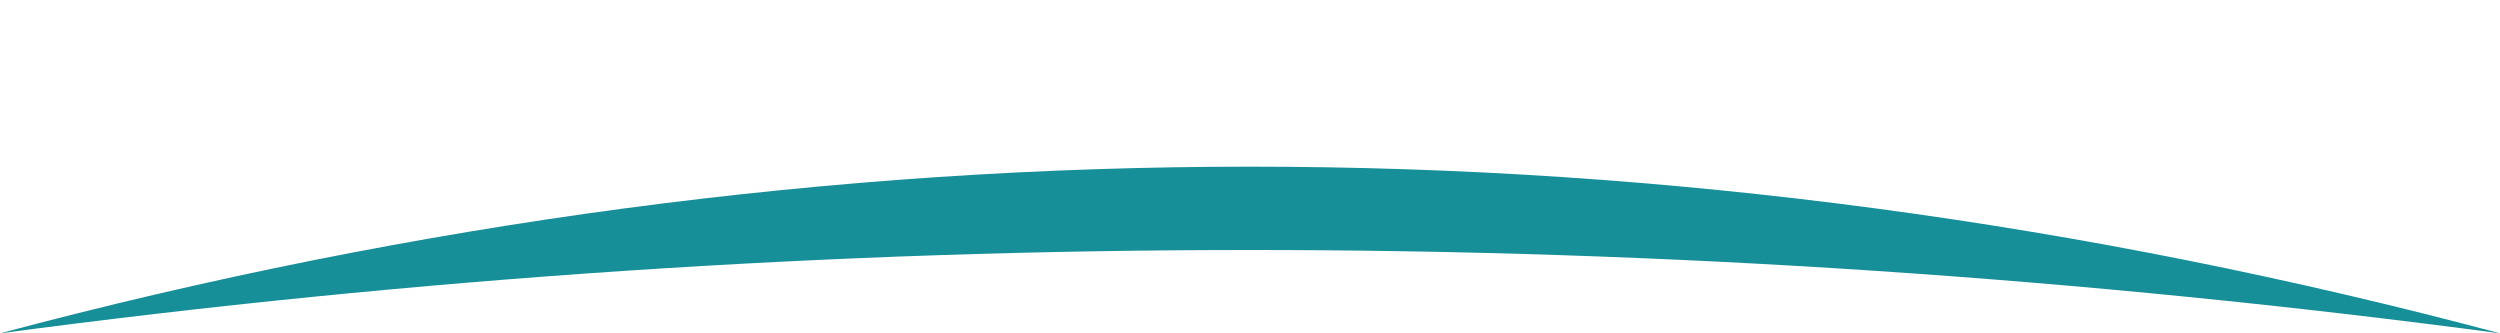 <svg viewBox="0 0 1200 160" xmlns="http://www.w3.org/2000/svg">
  <defs>
    <!-- <linearGradient id="curvedGradient" x1="0%" y1="0%" x2="100%" y2="0%">
      <stop offset="0%" style="stop-color:#5fb3a3;stop-opacity:1" />
      <stop offset="100%" style="stop-color:#4a9b8e;stop-opacity:1" />
    </linearGradient> -->
  </defs>
  <path d="M0,160 Q600,0 1200,160 Q600,80 0,160 Z" fill="#178F98"/>
</svg>
